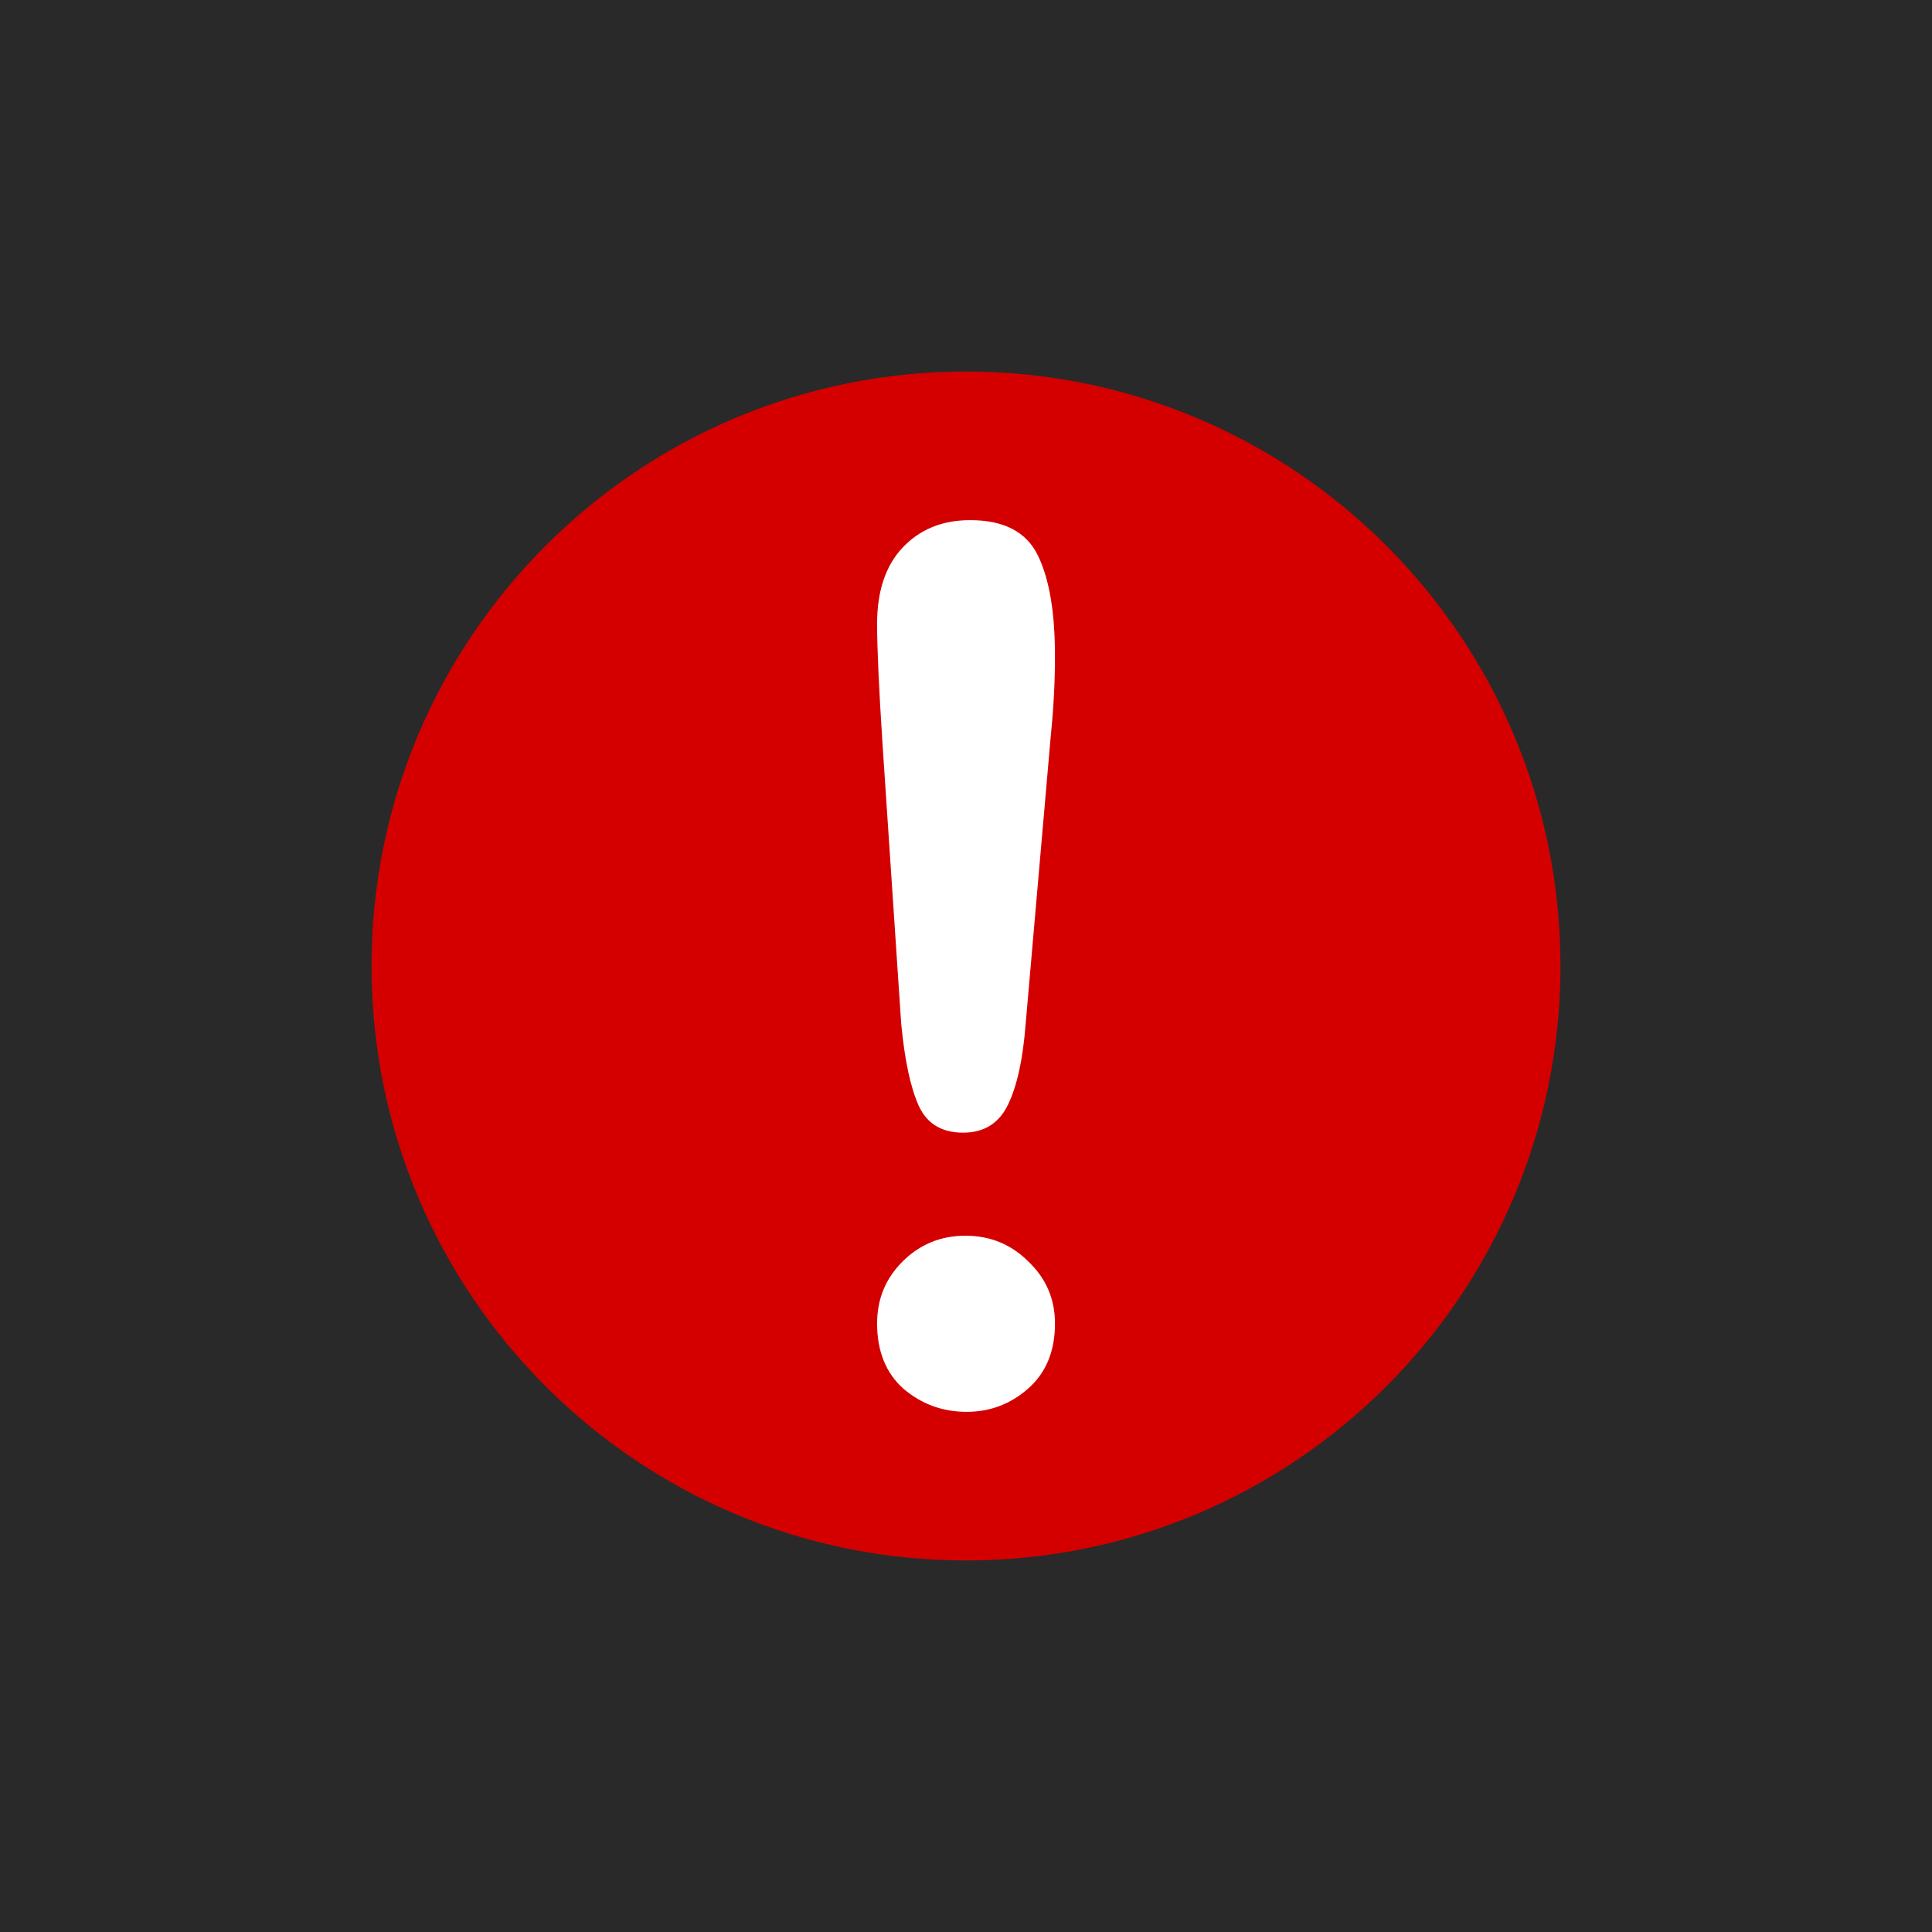 <?xml version="1.0" encoding="UTF-8" standalone="no"?>
<!-- Created with Inkscape (http://www.inkscape.org/) -->

<svg
   xmlns:dc="http://purl.org/dc/elements/1.1/"
   xmlns:cc="http://creativecommons.org/ns#"
   xmlns:rdf="http://www.w3.org/1999/02/22-rdf-syntax-ns#"
   xmlns:svg="http://www.w3.org/2000/svg"
   xmlns="http://www.w3.org/2000/svg"
   xmlns:sodipodi="http://sodipodi.sourceforge.net/DTD/sodipodi-0.dtd"
   xmlns:inkscape="http://www.inkscape.org/namespaces/inkscape"
   width="26"
   height="26"
   id="svg2"
   version="1.1"
   inkscape:version="0.48.2 r9819"
   sodipodi:docname="vc-change.svg">
  <rect width="100%" height="100%" fill="#333333" stroke="none"/>
  <defs
     id="defs4" />
  <sodipodi:namedview
     id="base"
     pagecolor="#ffffff"
     bordercolor="#666666"
     borderopacity="1.0"
     inkscape:pageopacity="0.0"
     inkscape:pageshadow="2"
     inkscape:zoom="2.8"
     inkscape:cx="-0.0028360866"
     inkscape:cy="46.961571"
     inkscape:document-units="px"
     inkscape:current-layer="layer1"
     showgrid="false"
     inkscape:window-width="862"
     inkscape:window-height="747"
     inkscape:window-x="944"
     inkscape:window-y="0"
     inkscape:window-maximized="0"
     fit-margin-top="0"
     fit-margin-left="0"
     fit-margin-right="0"
     fit-margin-bottom="0" />
  <g
     inkscape:label="Layer 1"
     inkscape:groupmode="layer"
     id="layer1"
     transform="translate(-3.7234755e-7,-1026.362)">
    <rect
       style="fill:#000000;fill-opacity:0.196;fill-rule:evenodd;stroke:none"
       id="rect5017"
       width="26"
       height="26"
       x="3.7234756e-07"
       y="1026.362" />
    <g
       id="g3164"
       transform="translate(5,-5)">
      <path
         inkscape:connector-curvature="0"
         id="path2987"
         d="m 16,1044.362 c 0,4.418 -3.582,8 -8,8 -4.418,0 -8,-3.582 -8,-8 0,-4.418 3.582,-8 8,-8 4.418,0 8,3.582 8,8 z"
         style="fill:#d40000;fill-opacity:1;stroke:none" />
      <g
         transform="matrix(0.16,0,0,0.16,-0.239,883.984)"
         id="text2991"
         style="font-size:101.453px;font-style:normal;font-variant:normal;font-weight:bold;font-stretch:normal;text-align:center;line-height:125%;letter-spacing:0px;word-spacing:0px;writing-mode:lr-tb;text-anchor:middle;fill:#ffffff;fill-opacity:1;stroke:none;font-family:Arial Rounded MT Bold;-inkscape-font-specification:Arial Rounded MT Bold">
        <path
           inkscape:connector-curvature="0"
           id="path3321"
           d="m 46.047,1007.266 -1.585,-23.729 c -0.297,-4.623 -0.446,-7.942 -0.446,-9.957 -1e-5,-2.741 0.71,-4.871 2.13,-6.39 1.453,-1.552 3.352,-2.328 5.697,-2.328 2.84,7e-5 4.739,0.991 5.697,2.972 0.958,1.949 1.437,4.772 1.437,8.471 -2.4e-5,2.18 -0.116,4.392 -0.347,6.638 l -2.13,24.422 c -0.231,2.906 -0.727,5.136 -1.486,6.688 -0.76,1.552 -2.015,2.328 -3.765,2.328 -1.783,0 -3.022,-0.743 -3.715,-2.229 -0.694,-1.519 -1.189,-3.814 -1.486,-6.886 m 5.499,32.596 c -2.015,0 -3.781,-0.644 -5.301,-1.932 -1.486,-1.321 -2.229,-3.154 -2.229,-5.499 -1e-5,-2.048 0.71,-3.781 2.13,-5.202 1.453,-1.453 3.22,-2.18 5.301,-2.18 2.081,0 3.847,0.727 5.301,2.18 1.486,1.42 2.229,3.154 2.229,5.202 -2.4e-5,2.312 -0.743,4.128 -2.229,5.449 -1.486,1.321 -3.22,1.982 -5.201,1.982" />
      </g>
    </g>
  </g>
</svg>
